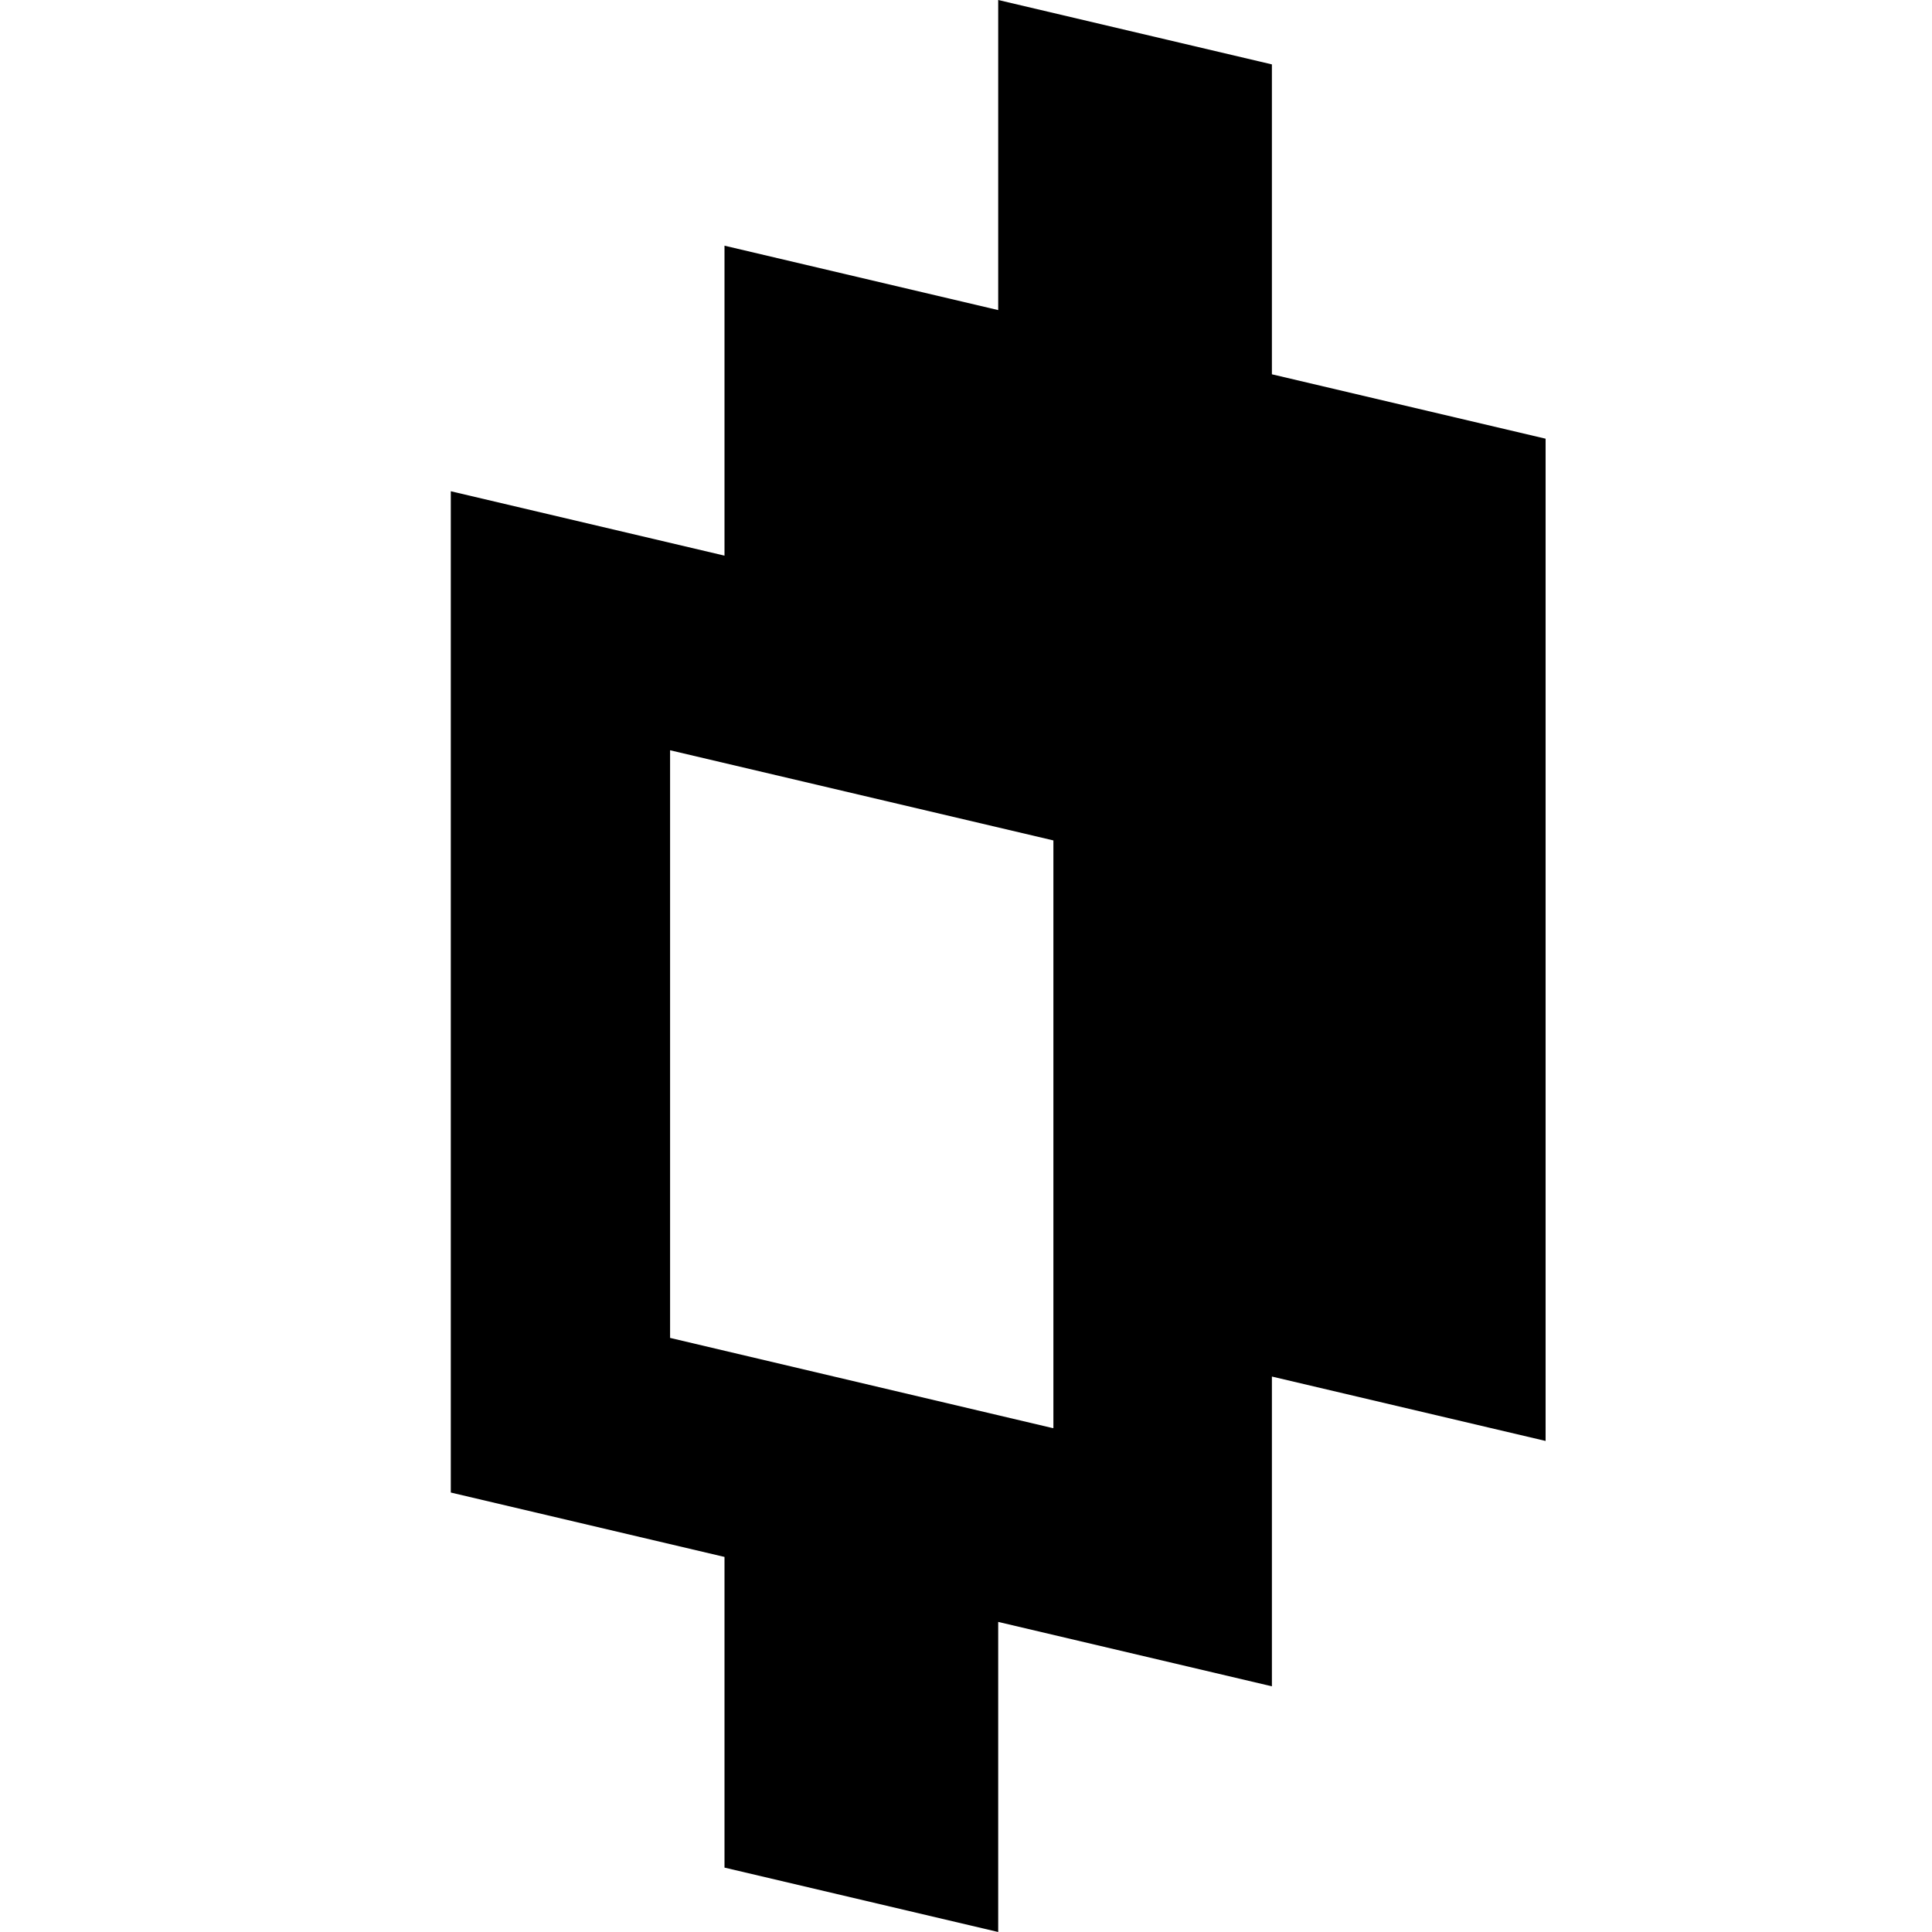 <svg width="30" height="30" viewBox="0 0 30 30" xmlns="http://www.w3.org/2000/svg">
    <g fill="none" fill-rule="evenodd">
        <path d="M0 0h30v30H0z"/>
        <path d="M19.75 5.813V1L15.5 0v4.815l-4.25-1v4.813l-4.25-1v15.548l4.25 1V29L15.5 30v-4.815l4.25 1v-4.81l4.25 1V6.812l-4.25-1zm-3.405 16.362-5.94-1.4V11.65l5.952 1.4v9.125h-.012z" fill="currentColor"/>
    </g>
</svg>

